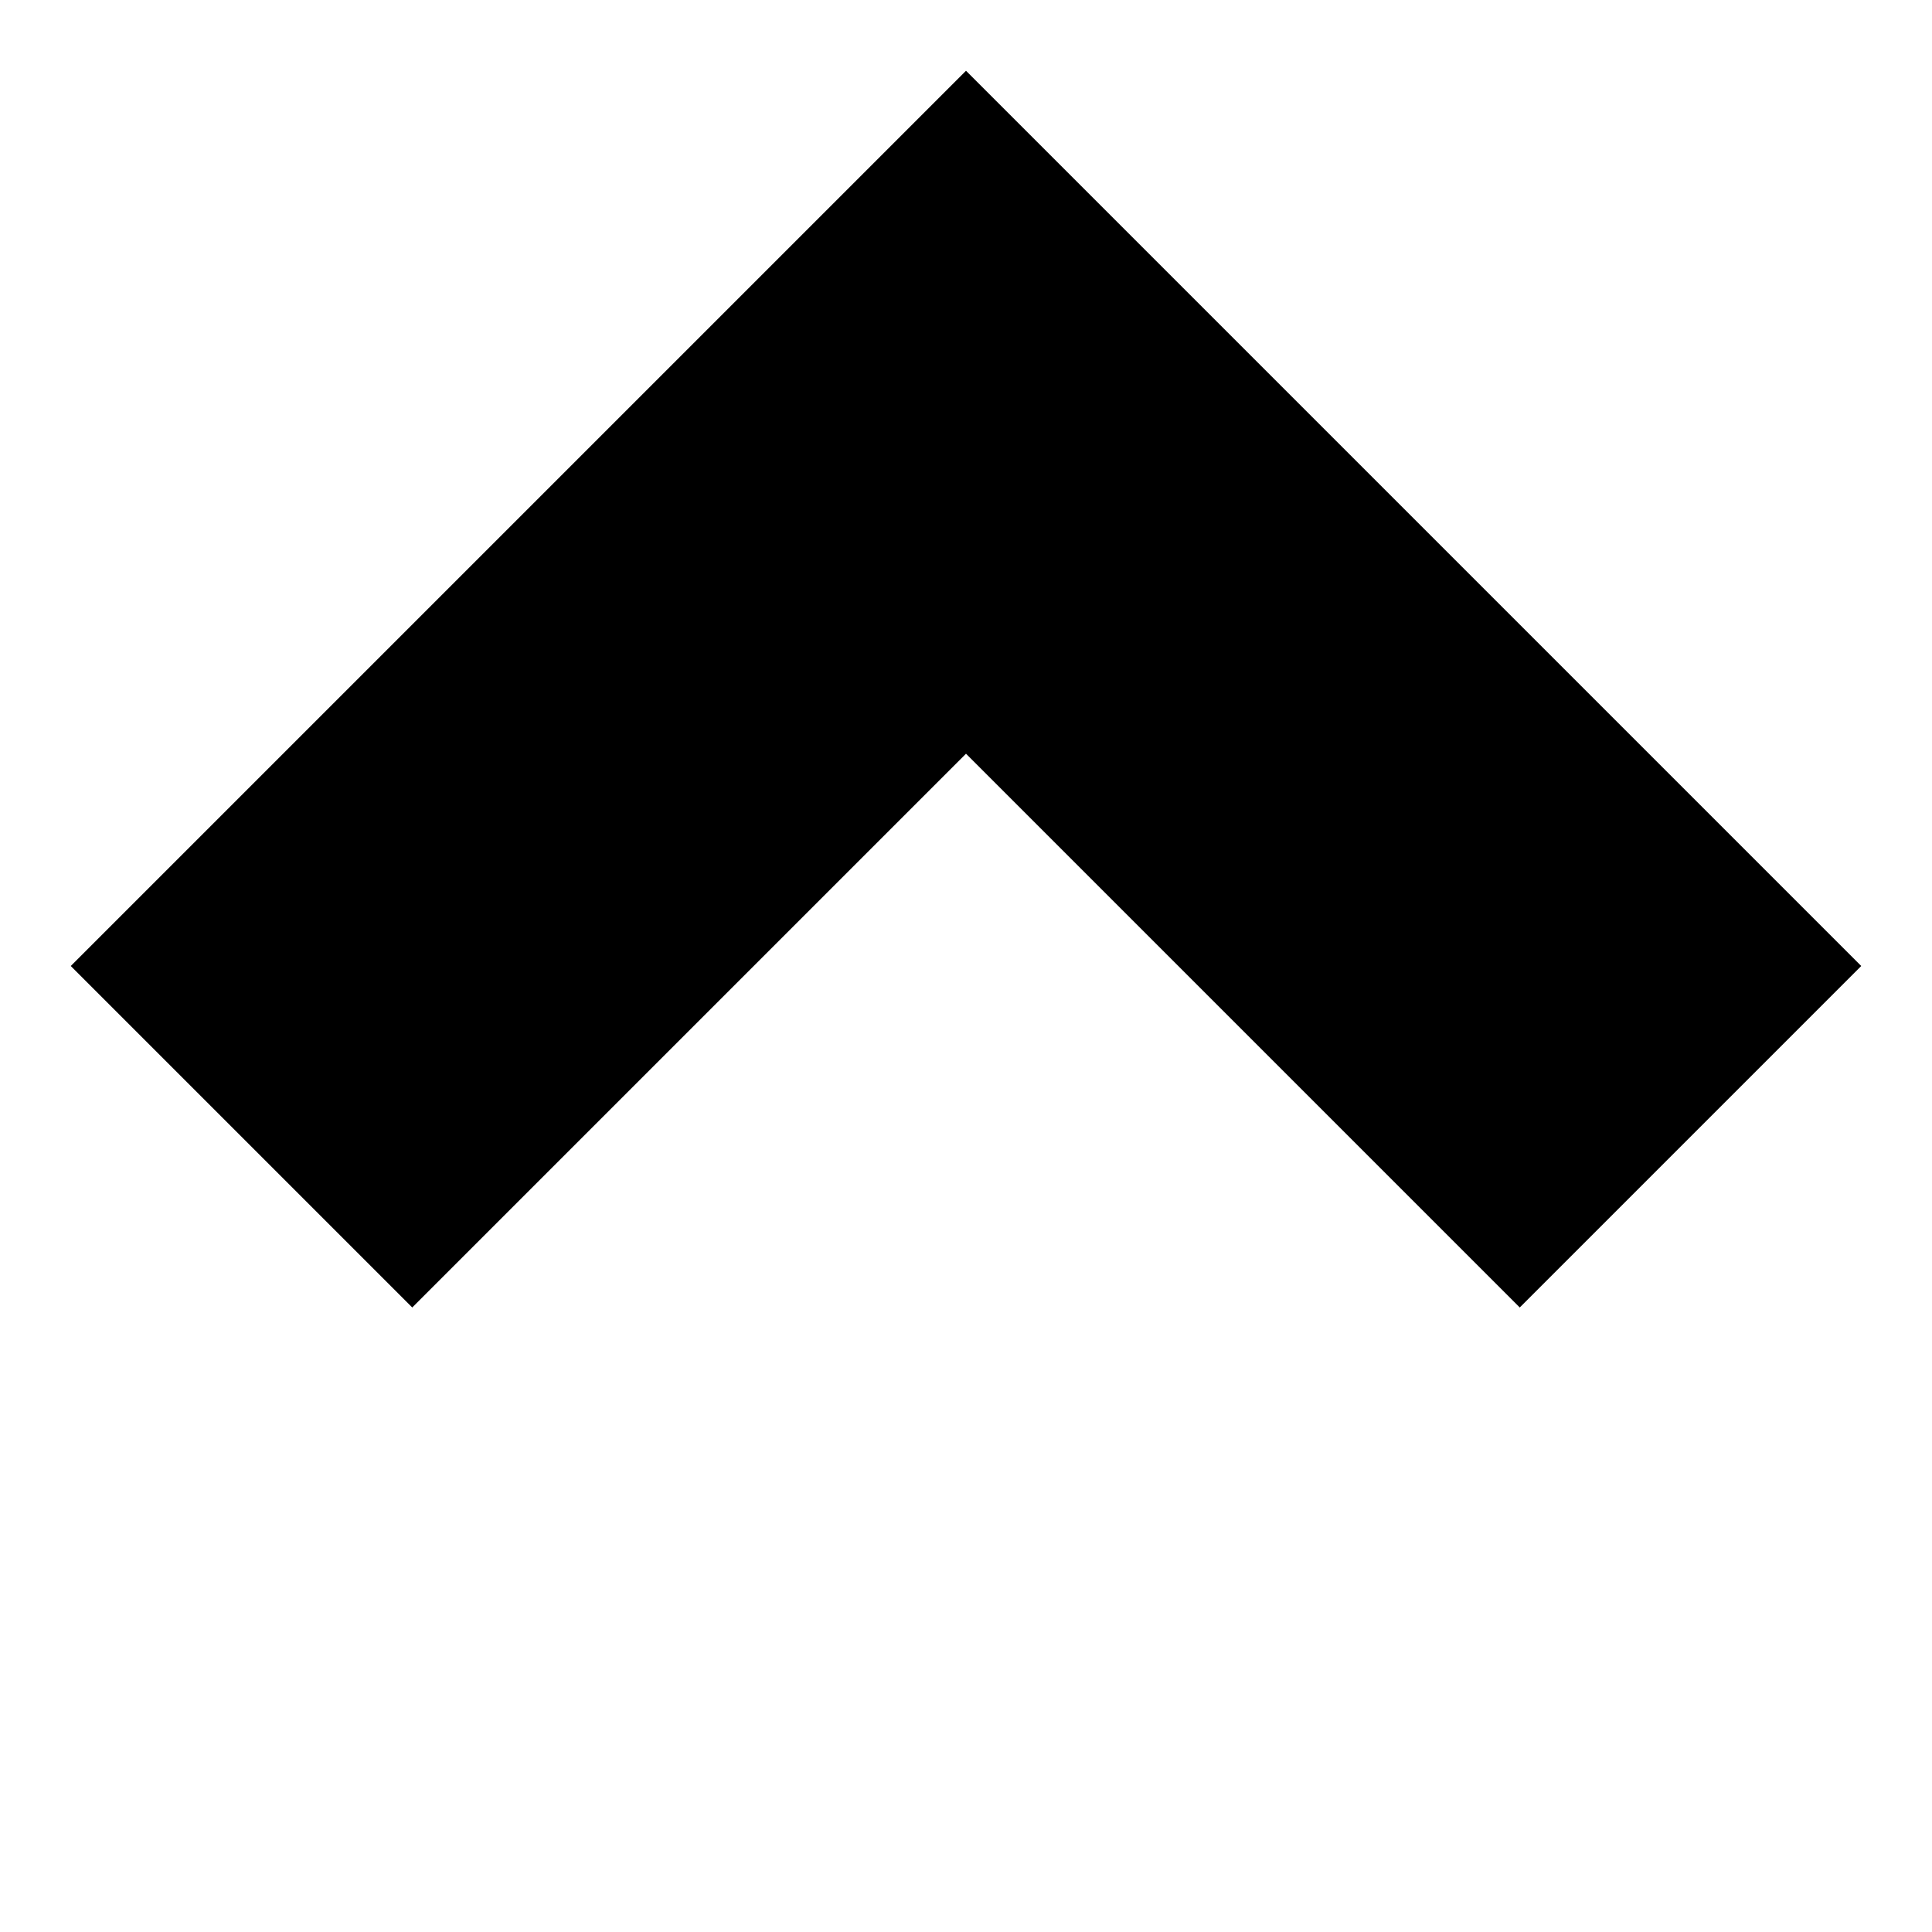 <svg width="8" height="8" viewBox="0 0 8 8" fill="none" xmlns="http://www.w3.org/2000/svg">
<path fill-rule="evenodd" clip-rule="evenodd" d="M4 3.121L6.293 5.414L7.707 4L4 0.293L0.293 4L1.707 5.414L4 3.121Z"  fill="currentColor"/>
</svg>

